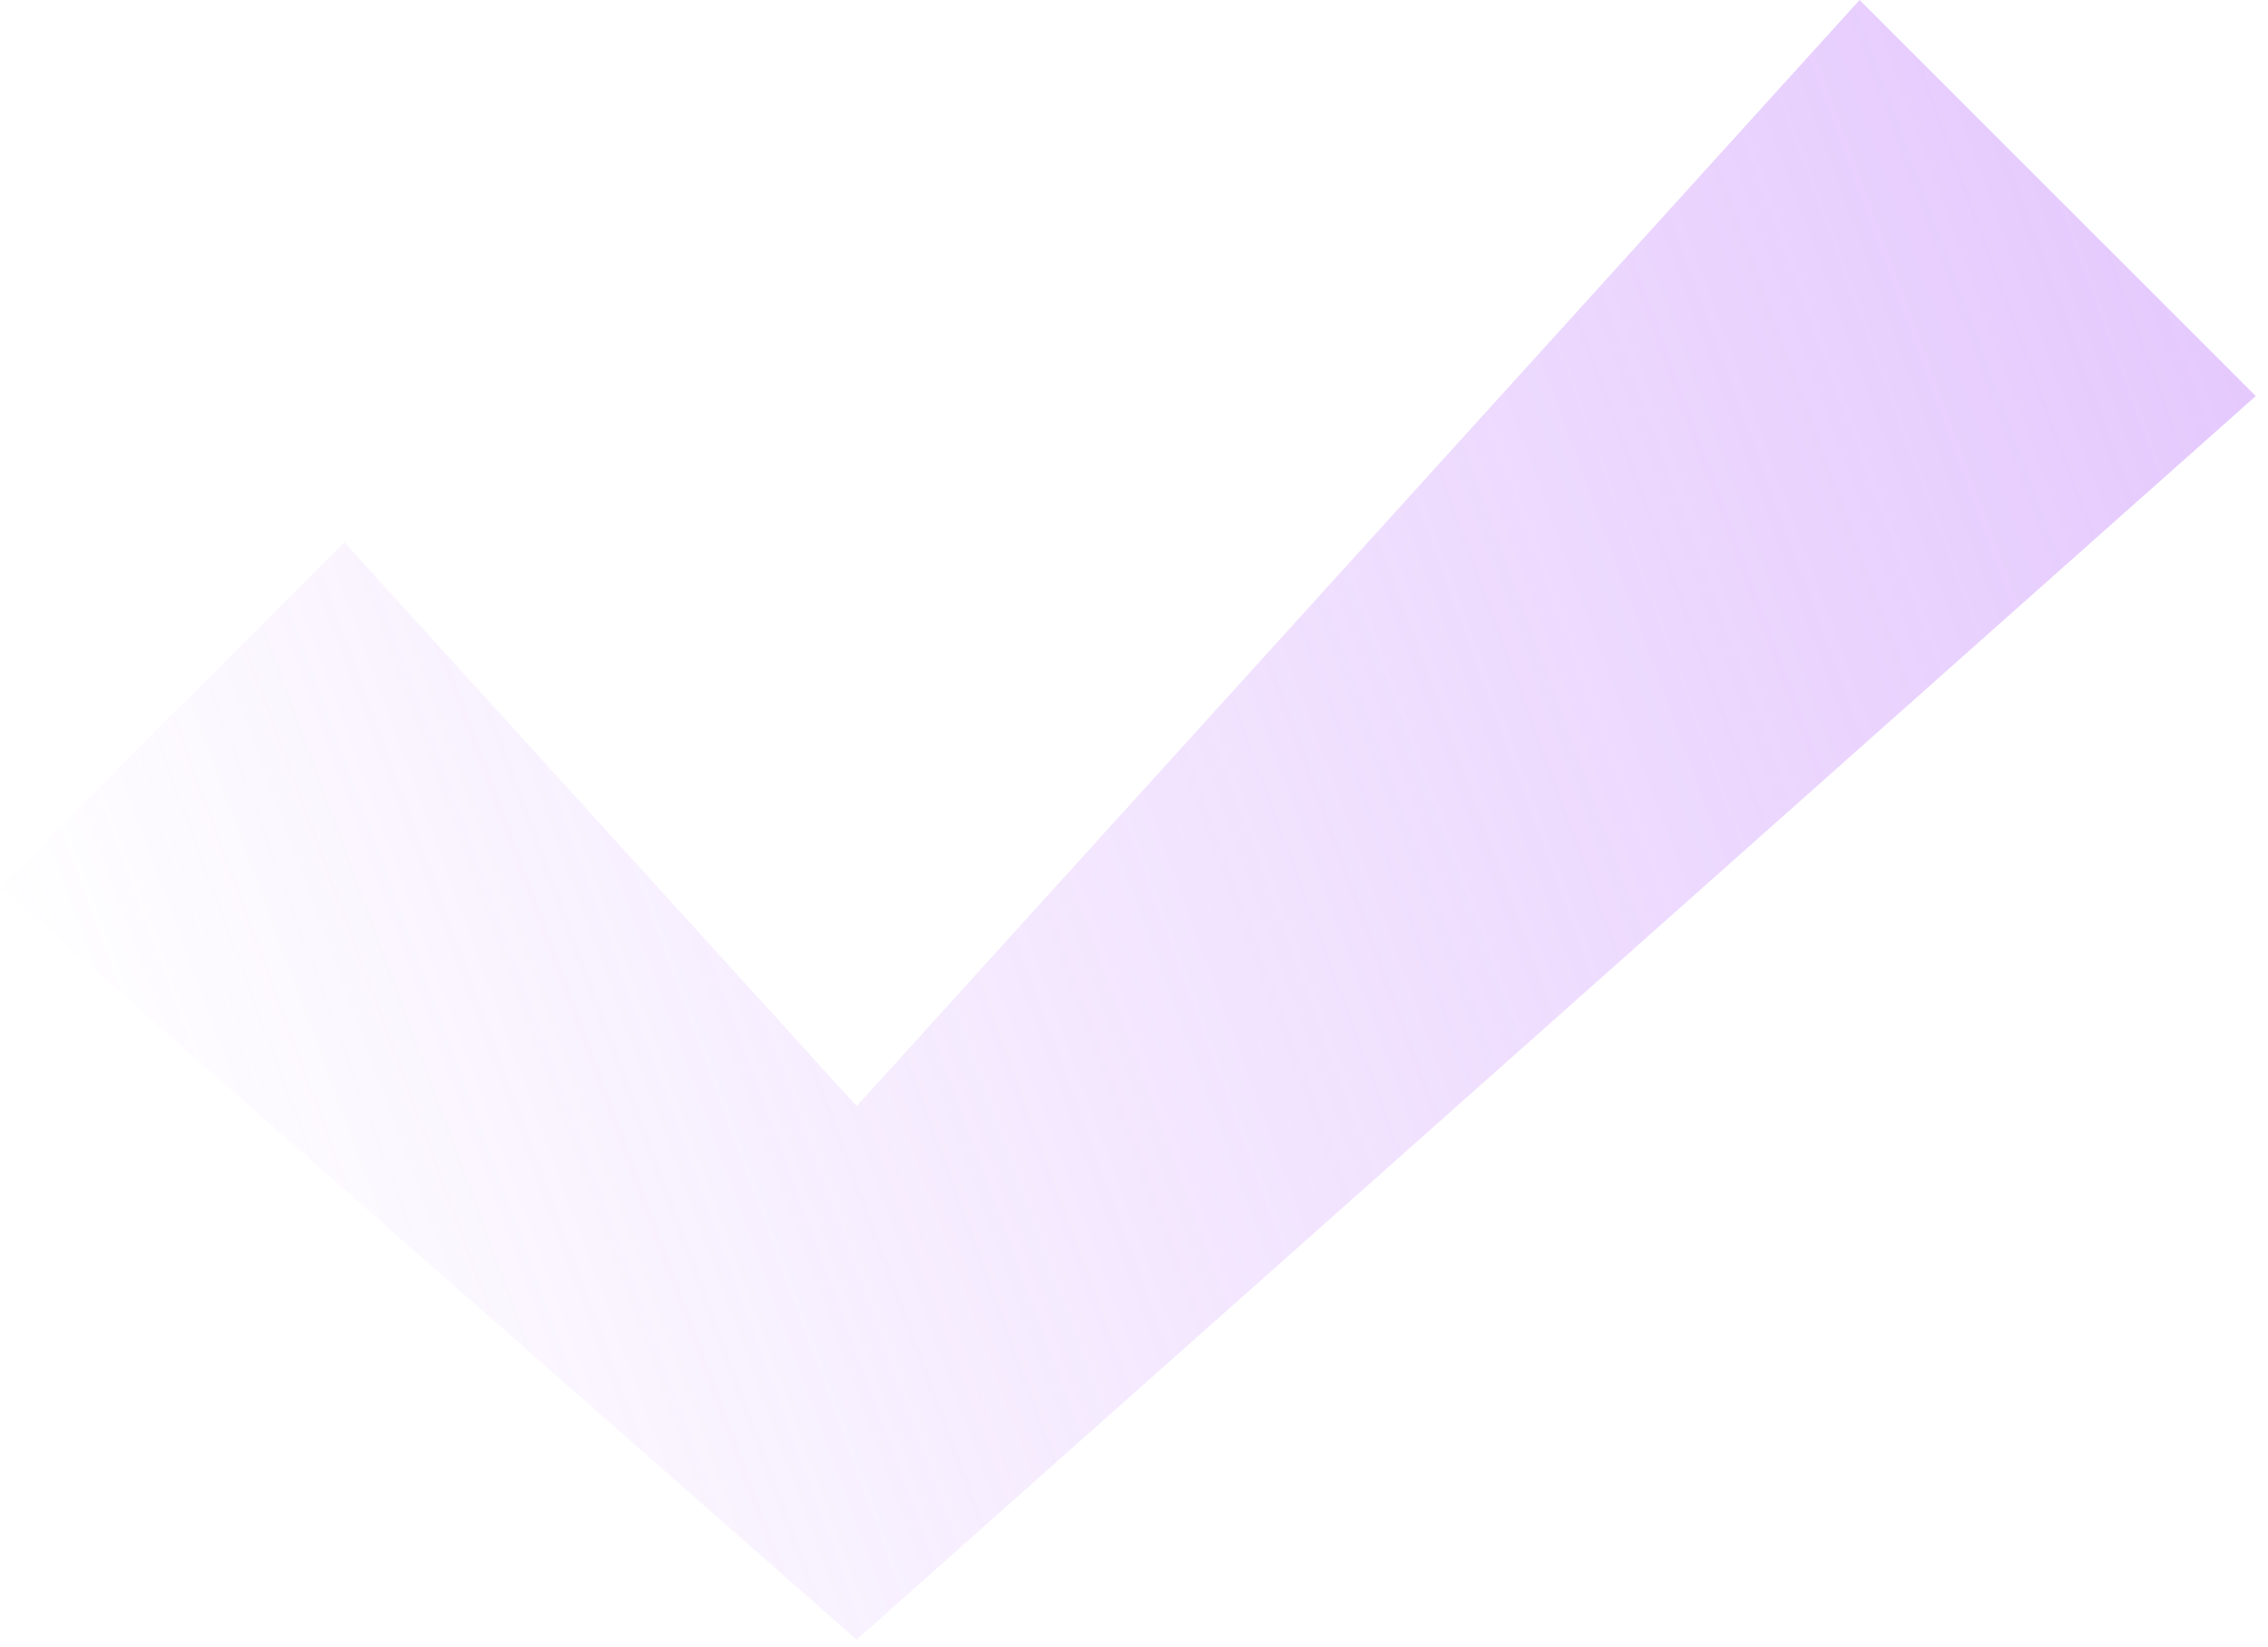 <svg width="95" height="69" viewBox="0 0 95 69" fill="none" xmlns="http://www.w3.org/2000/svg">
<path opacity="0.4" d="M94.488 16.594L77.893 0L35.882 46.346L14.427 22.724L0 37.151L35.882 68.698L94.488 16.594Z" fill="url(#paint0_linear_206_1750)"/>
<defs>
<linearGradient id="paint0_linear_206_1750" x1="90.589" y1="7.367" x2="-0.436" y2="40.96" gradientUnits="userSpaceOnUse">
<stop stop-color="#BE79FB"/>
<stop offset="1" stop-color="#BF7AFC" stop-opacity="0"/>
</linearGradient>
</defs>
</svg>
